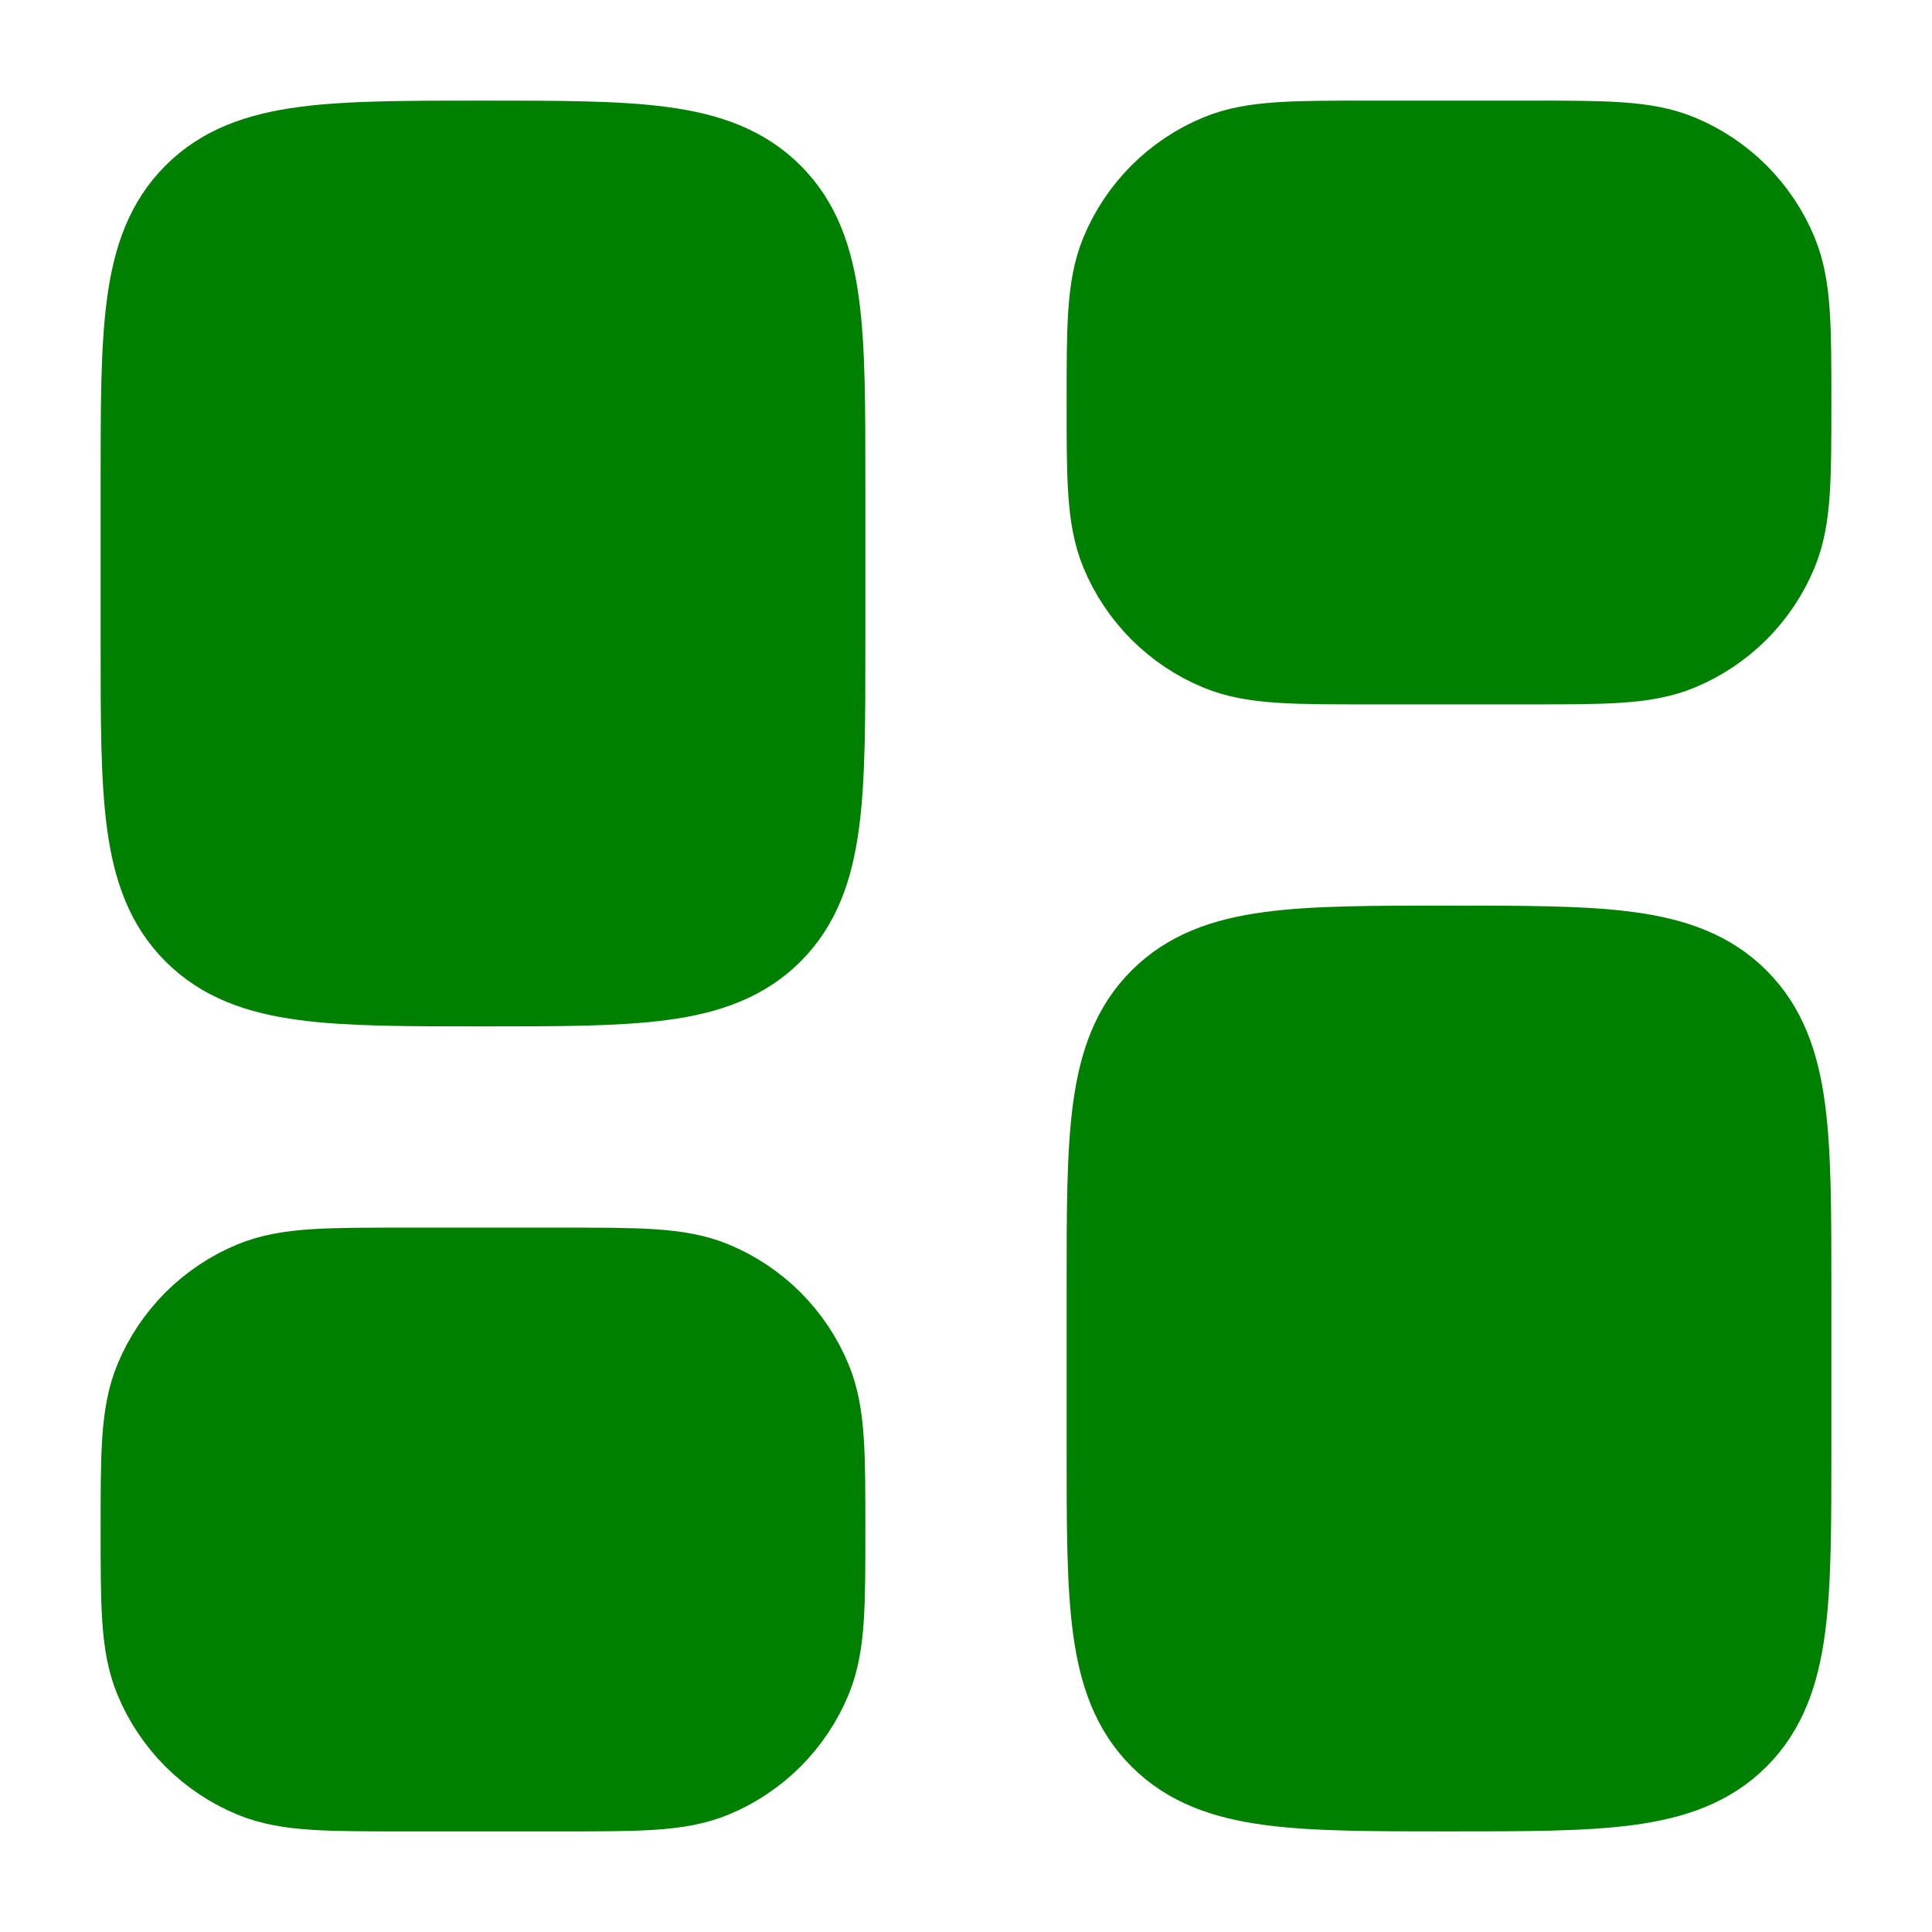 <svg width="18" height="18" viewBox="0 0 18 18" fill="none" xmlns="http://www.w3.org/2000/svg">
<path d="M1.5 4.5C1.5 3.086 1.5 2.379 1.94 1.94C2.379 1.5 3.086 1.5 4.5 1.5C5.915 1.5 6.621 1.5 7.061 1.94C7.5 2.379 7.5 3.086 7.5 4.5V6C7.5 7.415 7.5 8.121 7.061 8.56C6.621 9 5.915 9 4.5 9C3.086 9 2.379 9 1.94 8.56C1.5 8.121 1.5 7.415 1.5 6V4.5ZM1.5 14.25C1.5 13.551 1.5 13.201 1.614 12.926C1.689 12.744 1.8 12.579 1.939 12.439C2.079 12.3 2.244 12.189 2.426 12.114C2.701 12 3.051 12 3.75 12H5.25C5.949 12 6.298 12 6.574 12.114C6.756 12.189 6.921 12.3 7.061 12.439C7.2 12.579 7.311 12.744 7.386 12.926C7.5 13.201 7.5 13.551 7.5 14.25C7.5 14.949 7.5 15.299 7.386 15.574C7.311 15.756 7.2 15.921 7.061 16.061C6.921 16.2 6.756 16.311 6.574 16.386C6.298 16.5 5.949 16.5 5.25 16.5H3.75C3.051 16.5 2.701 16.5 2.426 16.386C2.244 16.311 2.079 16.2 1.939 16.061C1.8 15.921 1.689 15.756 1.614 15.574C1.5 15.299 1.5 14.949 1.5 14.25ZM10.5 12C10.5 10.585 10.5 9.879 10.94 9.44C11.379 9 12.085 9 13.5 9C14.915 9 15.621 9 16.061 9.44C16.5 9.879 16.5 10.585 16.5 12V13.5C16.5 14.915 16.5 15.621 16.061 16.061C15.621 16.5 14.915 16.5 13.5 16.5C12.085 16.5 11.379 16.5 10.94 16.061C10.5 15.621 10.5 14.915 10.5 13.5V12ZM10.5 3.75C10.5 3.051 10.5 2.701 10.614 2.426C10.689 2.244 10.8 2.079 10.939 1.939C11.079 1.8 11.244 1.689 11.426 1.614C11.701 1.5 12.051 1.5 12.75 1.5H14.25C14.949 1.5 15.299 1.5 15.574 1.614C15.756 1.689 15.921 1.8 16.061 1.939C16.2 2.079 16.311 2.244 16.386 2.426C16.5 2.701 16.5 3.051 16.5 3.75C16.5 4.449 16.5 4.798 16.386 5.074C16.311 5.256 16.2 5.421 16.061 5.561C15.921 5.7 15.756 5.811 15.574 5.886C15.299 6 14.949 6 14.25 6H12.75C12.051 6 11.701 6 11.426 5.886C11.244 5.811 11.079 5.7 10.939 5.561C10.8 5.421 10.689 5.256 10.614 5.074C10.5 4.798 10.5 4.449 10.5 3.75Z" fill="#008000" stroke="#008000" stroke-width="1.125" stroke-linecap="round" stroke-linejoin="round"/>
</svg>
